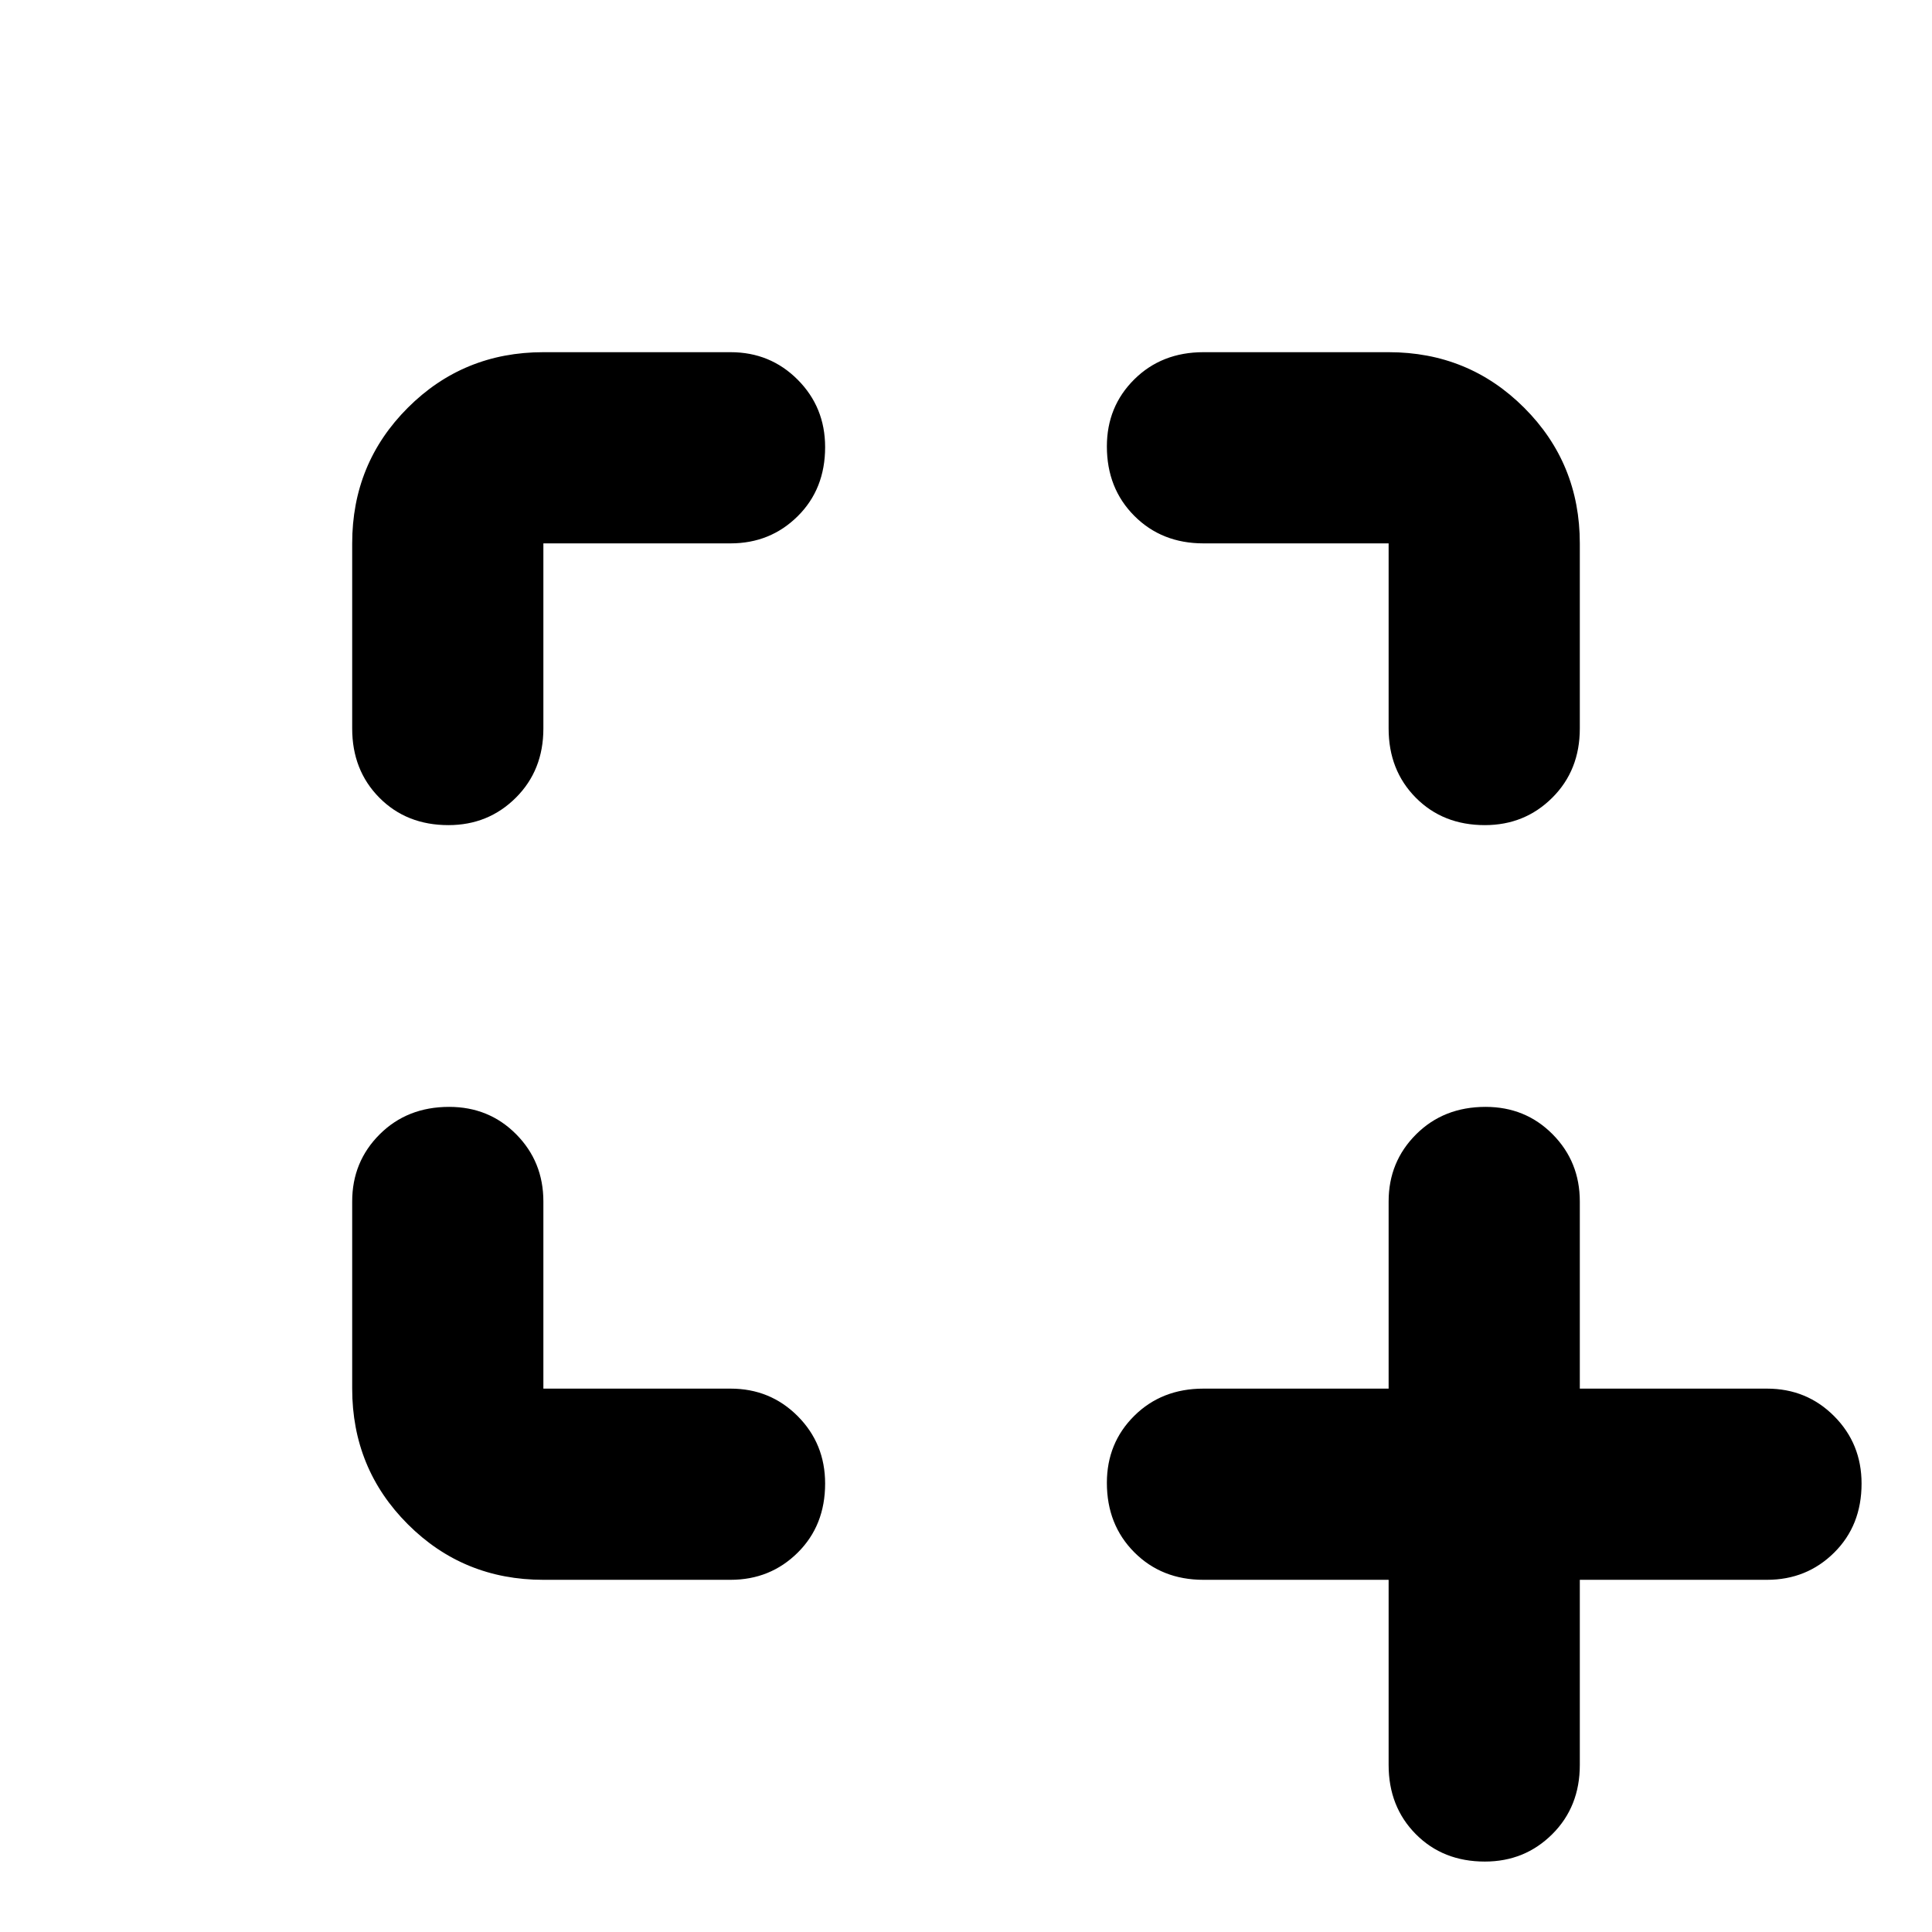 <svg xmlns="http://www.w3.org/2000/svg" height="48" viewBox="0 -960 960 960" width="48"><path d="M737.825-35Q717-35 703.5-48.625 690-62.25 690-83v-92h-92q-20.75 0-34.375-13.675Q550-202.351 550-223.175 550-243 563.625-256.5 577.25-270 598-270h92v-93q0-19.75 13.675-33.375Q717.351-410 738.175-410 758-410 771.5-396.375 785-382.75 785-363v93h93q19.75 0 33.375 13.675Q925-242.649 925-222.825 925-202 911.375-188.5 897.75-175 878-175h-93v92q0 20.75-13.675 34.375Q757.649-35 737.825-35ZM175-270v-93q0-19.75 13.675-33.375Q202.351-410 223.175-410 243-410 256.5-396.375 270-382.75 270-363v93h93q19.75 0 33.375 13.675Q410-242.649 410-222.825 410-202 396.375-188.5 382.75-175 363-175h-93q-39.75 0-67.375-27.625T175-270Zm47.825-280Q202-550 188.5-563.625 175-577.25 175-598v-92q0-39.75 27.625-67.375T270-785h93q19.75 0 33.375 13.675Q410-757.649 410-737.825 410-717 396.375-703.5 382.75-690 363-690h-93v92q0 20.75-13.675 34.375Q242.649-550 222.825-550Zm515 0Q717-550 703.5-563.625 690-577.25 690-598v-92h-92q-20.75 0-34.375-13.675Q550-717.351 550-738.175 550-758 563.625-771.5 577.25-785 598-785h92q39.75 0 67.375 27.625T785-690v92q0 20.75-13.675 34.375Q757.649-550 737.825-550Z"/></svg>